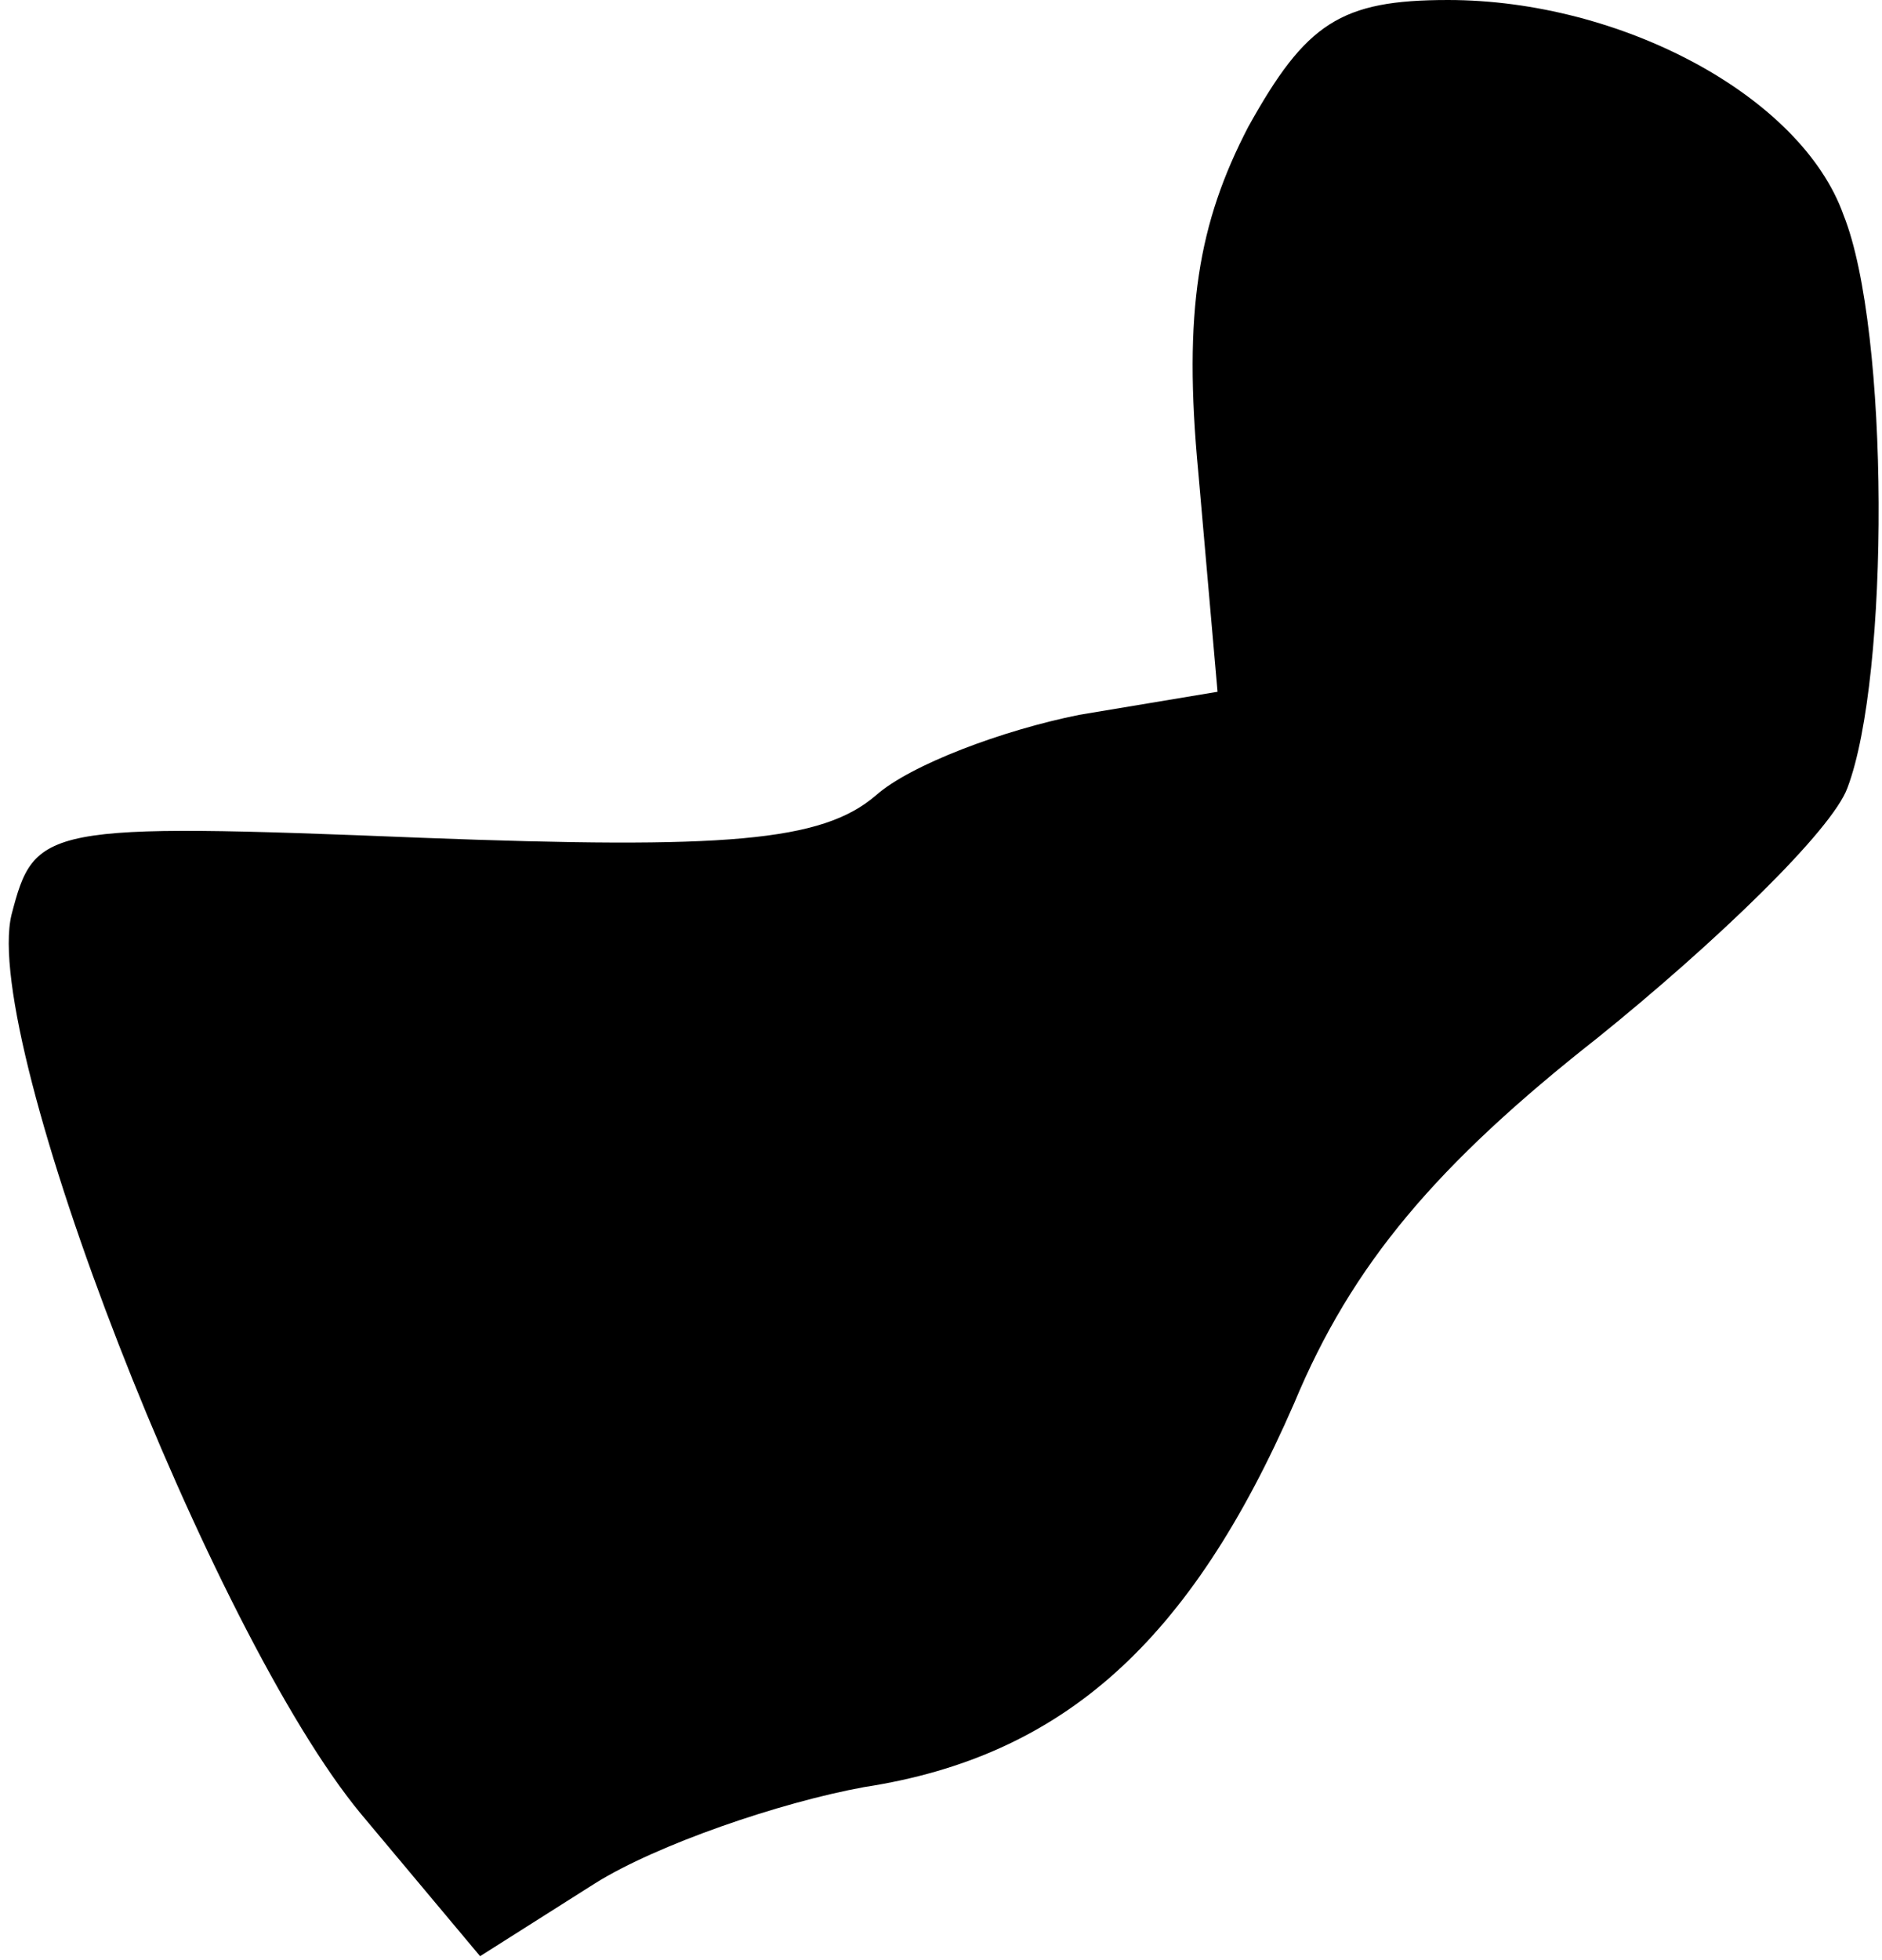 <?xml version="1.0" standalone="no"?>
<!DOCTYPE svg PUBLIC "-//W3C//DTD SVG 20010904//EN"
 "http://www.w3.org/TR/2001/REC-SVG-20010904/DTD/svg10.dtd">
<svg version="1.0" xmlns="http://www.w3.org/2000/svg"
 width="49pt" height="51pt" viewBox="0 0 49 51"
 preserveAspectRatio="xMidYMid meet">
<g transform="translate(0,51) scale(0.1,-0.1)"
fill="#000000" stroke="none">
<path fill="#000000" stroke="none" d="M325 477 c-13 -25 -17 -48 -13 -90 l5
-57 -36 -6 c-20 -4 -44 -13 -53 -21 -14 -12 -39 -14 -118 -11 -99 4 -101 3
-107 -20 -8 -33 52 -187 91 -234 l31 -37 30 19 c16 10 48 21 70 25 52 8 85 38
112 100 15 36 37 62 79 95 31 25 61 54 65 65 11 29 11 119 -1 149 -11 31 -58
56 -103 56 -28 0 -37 -6 -52 -33z"/>
</g>
</svg>

